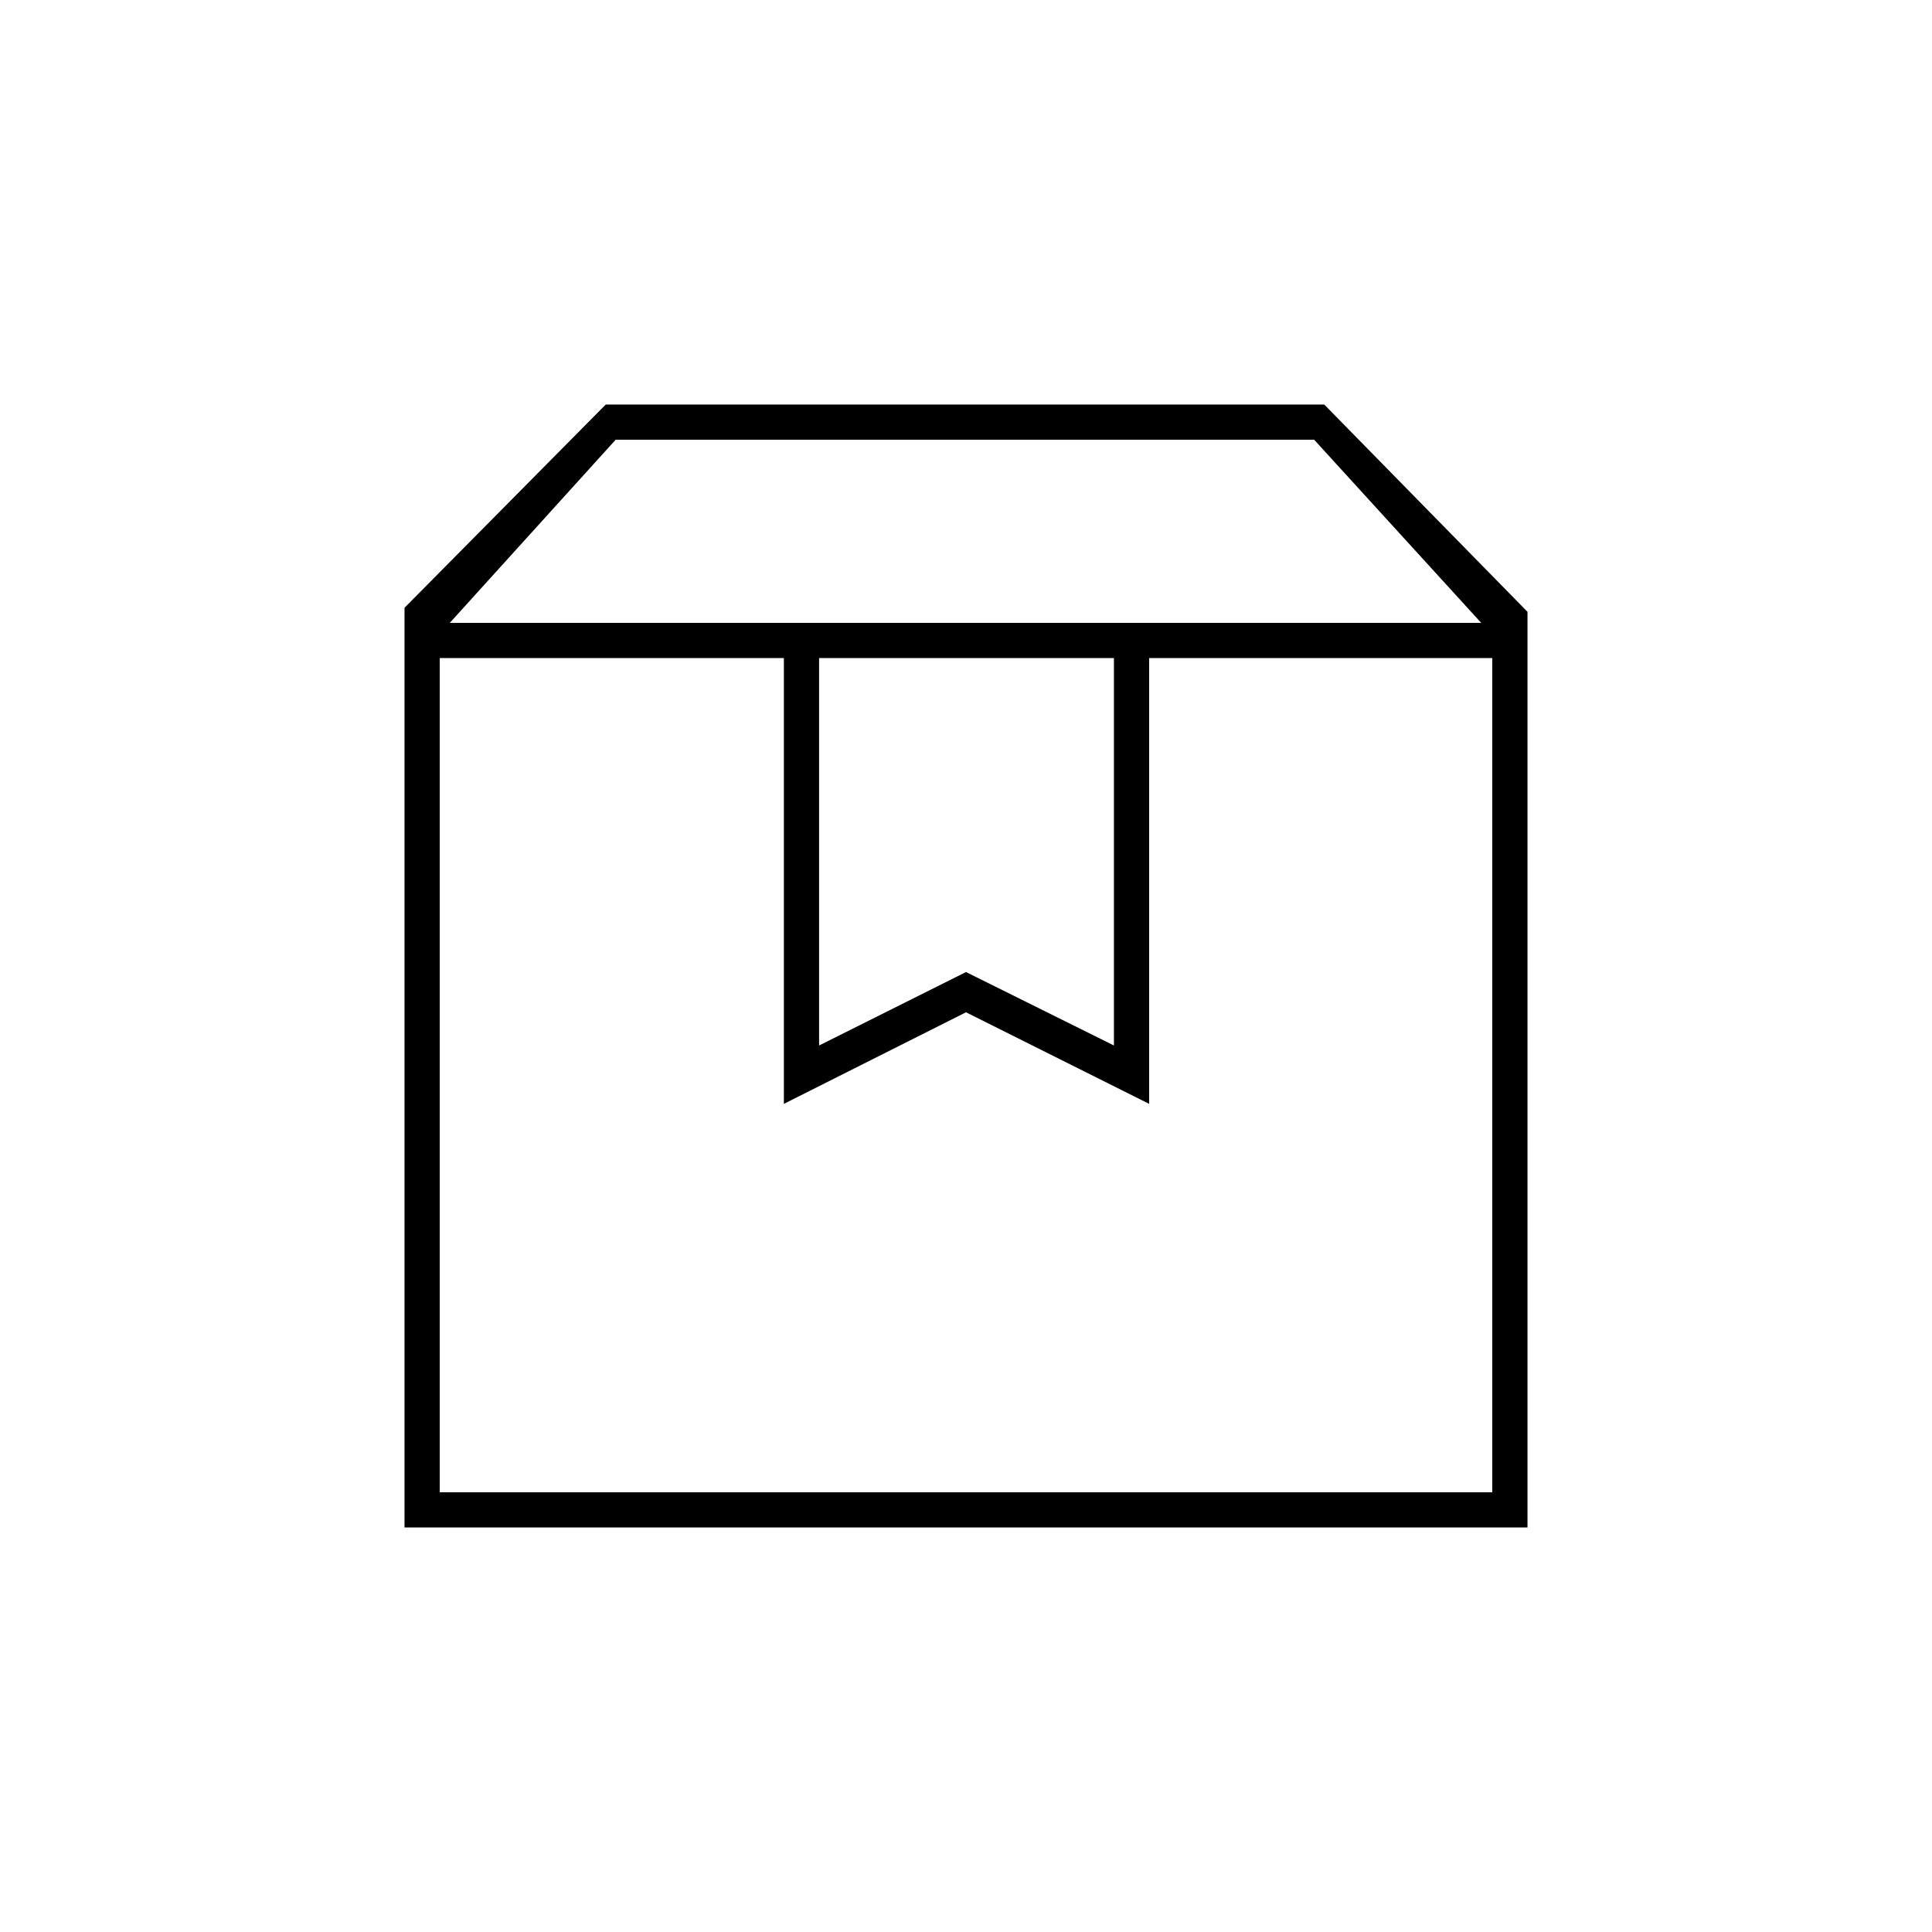 <svg xmlns="http://www.w3.org/2000/svg" height="20" viewBox="0 -960 960 960" width="20"><path d="M218.5-633v414.5h523V-633H571v221.5L480-457l-90.5 45.5V-633h-171ZM201-201v-457l100-101h357l101 103v455H201Zm22.5-449.5H736l-83-91H305.915l-82.415 91ZM407-633v192.5l73-36.5 73.5 36.5V-633H407Zm-188.5 0h523-523Z"/></svg>